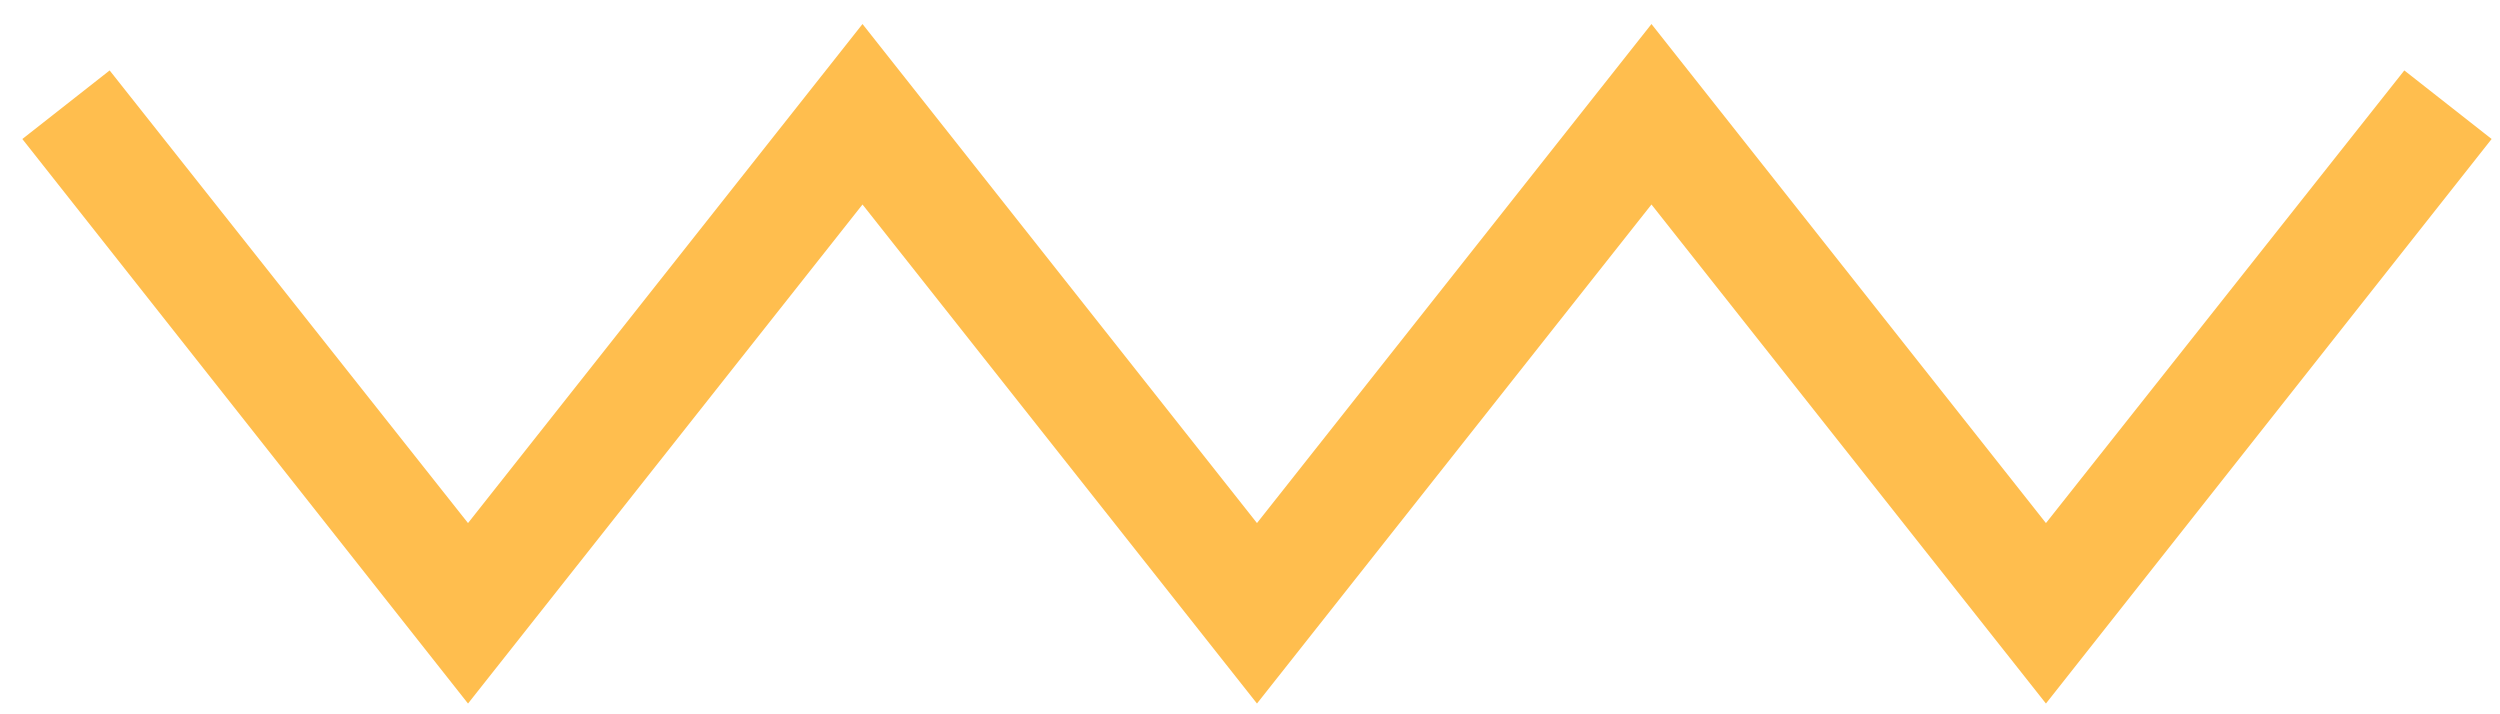 <svg width="77" height="22" viewBox="0 0 77 22" fill="none" xmlns="http://www.w3.org/2000/svg">
<path d="M14.415 21.064L1.215 4.344L3.315 2.695L14.415 16.715L26.565 1.345L38.715 16.715L50.865 1.345L63.015 16.715L74.115 2.695L76.215 4.344L63.015 21.064L50.865 5.694L38.715 21.064L26.565 5.694L14.415 21.064Z" fill="#FFBE4E" stroke="#FFBE4E" stroke-width="0.75"/>
</svg>
